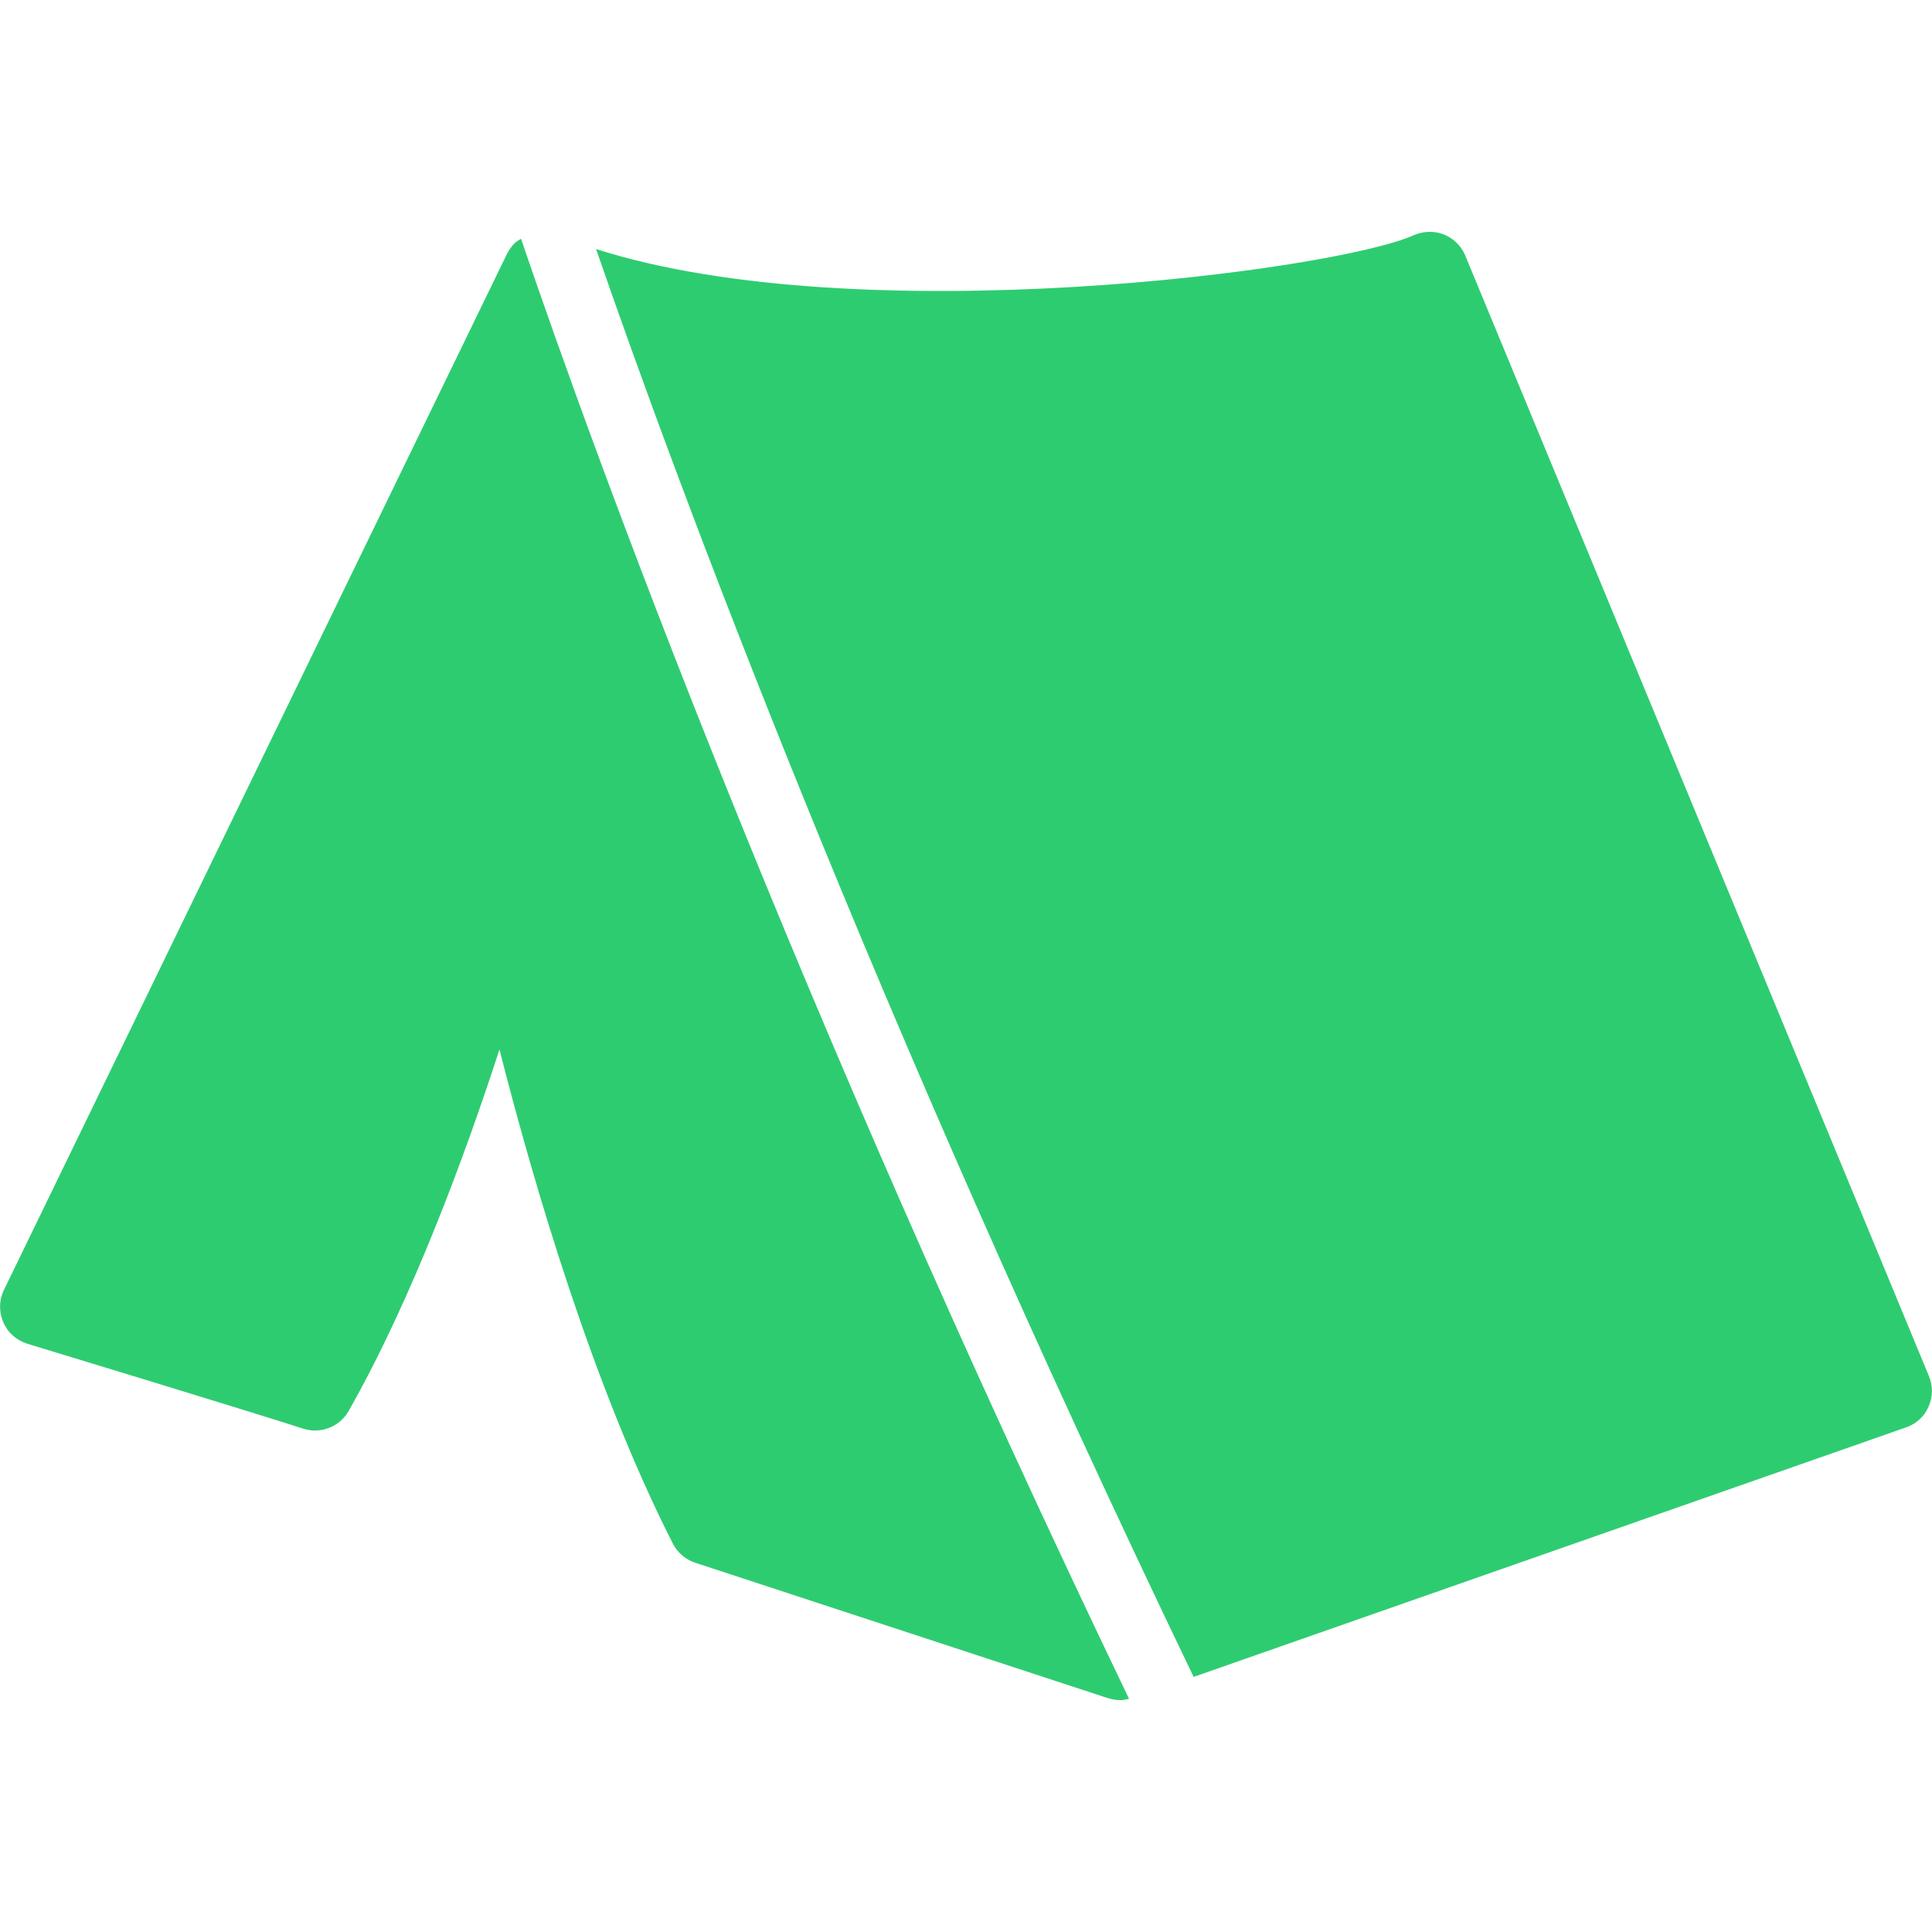 <?xml version="1.0" encoding="UTF-8"?>
<svg xmlns="http://www.w3.org/2000/svg" xmlns:xlink="http://www.w3.org/1999/xlink" width="50px" height="50px" viewBox="0 0 50 50" version="1.1">
<g id="surface482062">
<path style=" stroke:none;fill-rule:nonzero;fill:rgb(18.039%,80%,44.314%);fill-opacity:1;" d="M 36.98 6 C 36.848 6.004 36.715 6.031 36.59 6.086 C 34.535 7.012 22.195 8.617 15.426 6.445 C 17.551 12.594 22.516 25.988 30.891 43.398 L 49.328 36.941 C 49.59 36.852 49.801 36.66 49.91 36.406 C 50.023 36.156 50.027 35.871 49.922 35.617 L 37.922 6.617 C 37.82 6.367 37.621 6.172 37.371 6.07 C 37.242 6.02 37.109 5.996 36.98 6 Z M 13.484 6.18 C 13.438 6.211 13.383 6.234 13.34 6.277 C 13.336 6.281 13.328 6.285 13.324 6.289 C 13.246 6.367 13.18 6.457 13.125 6.562 L 0.102 33.383 C -0.027 33.645 -0.031 33.953 0.086 34.219 C 0.199 34.488 0.43 34.691 0.711 34.777 C 0.766 34.793 6.457 36.523 7.844 36.973 C 8.297 37.117 8.789 36.93 9.023 36.516 C 10.672 33.609 12.043 29.879 12.926 27.16 C 13.809 30.629 15.34 35.871 17.414 39.949 C 17.535 40.184 17.742 40.363 17.996 40.445 L 28.688 43.953 C 28.688 43.953 28.691 43.949 28.691 43.953 C 28.789 43.98 28.895 44 29 44 C 29.07 44 29.145 43.98 29.219 43.965 C 20.469 25.75 15.441 11.922 13.484 6.18 Z M 13.484 6.18 "/>
</g>
</svg>
